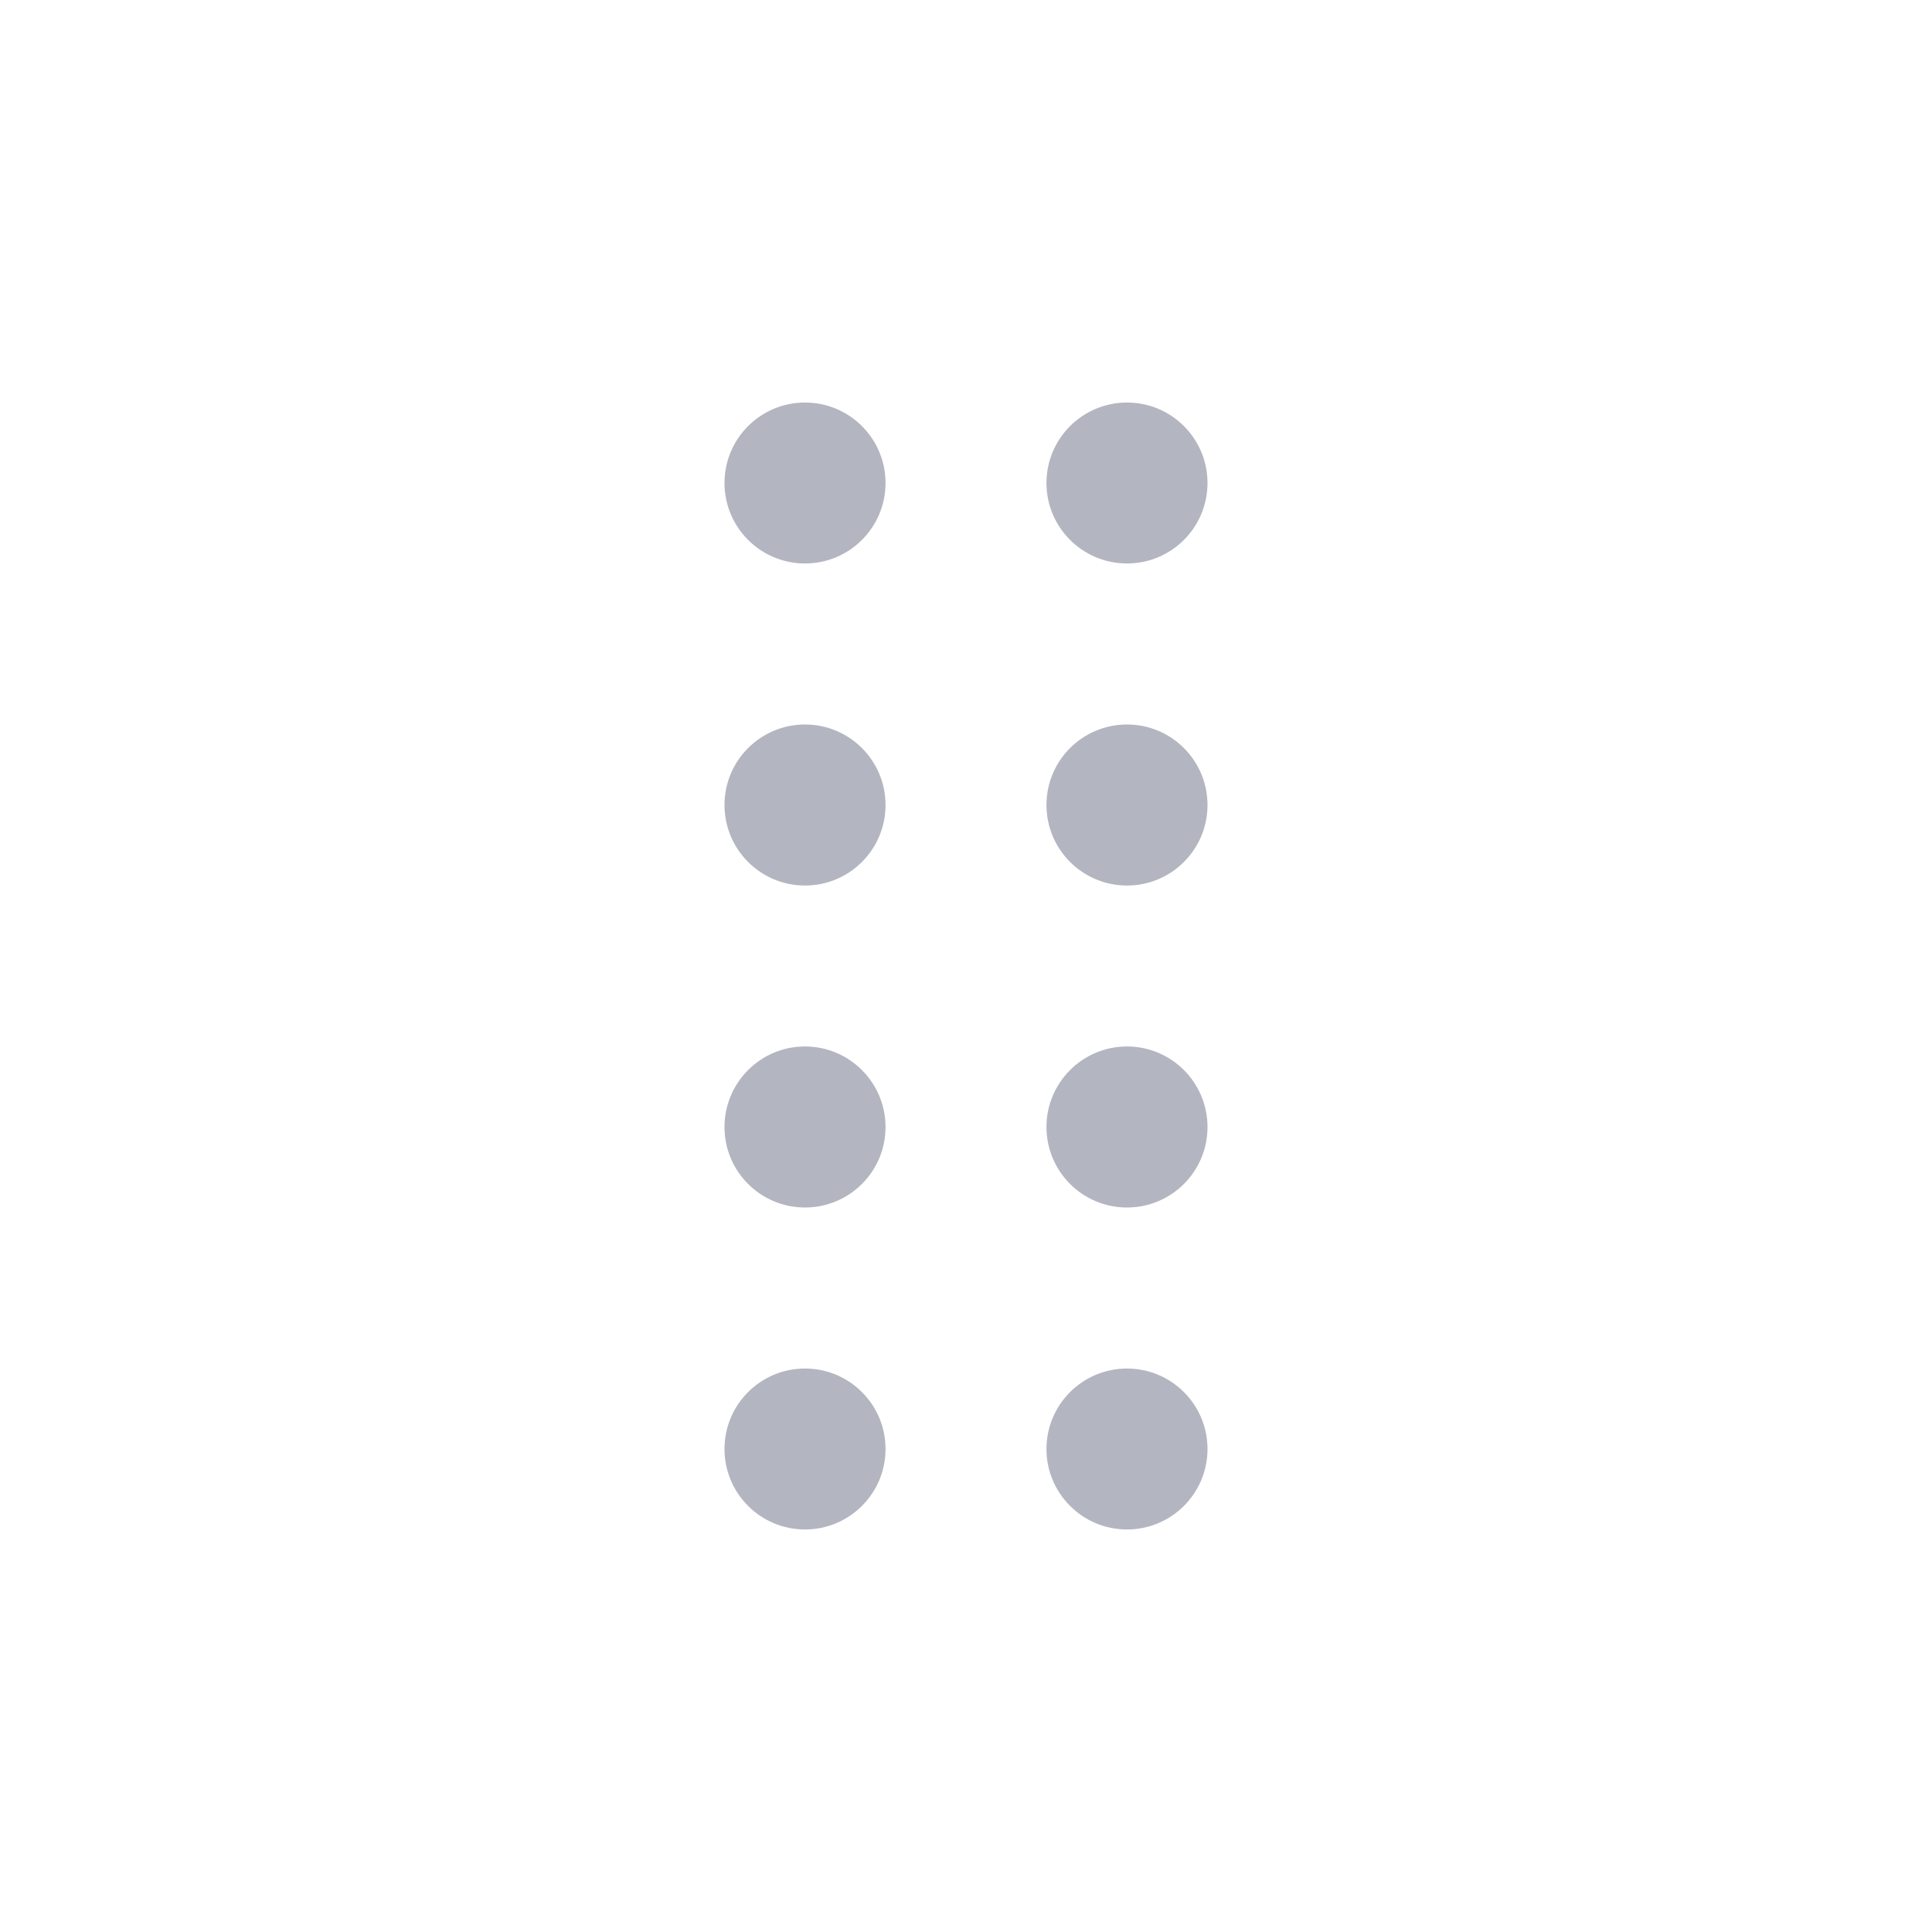 <svg width="20" height="20" viewBox="0 0 20 20" fill="none" xmlns="http://www.w3.org/2000/svg">
<g id="Icon">
<g id="Vector">
<path d="M9.167 5C9.167 5.46 8.794 5.833 8.333 5.833C7.873 5.833 7.5 5.46 7.5 5C7.5 4.54 7.873 4.167 8.333 4.167C8.794 4.167 9.167 4.54 9.167 5Z" fill="#B3B5C0"/>
<path d="M12.5 5C12.5 5.46 12.127 5.833 11.667 5.833C11.206 5.833 10.833 5.46 10.833 5C10.833 4.54 11.206 4.167 11.667 4.167C12.127 4.167 12.5 4.54 12.5 5Z" fill="#B3B5C0"/>
<path d="M9.167 8.333C9.167 8.794 8.794 9.167 8.333 9.167C7.873 9.167 7.5 8.794 7.5 8.333C7.5 7.873 7.873 7.5 8.333 7.5C8.794 7.5 9.167 7.873 9.167 8.333Z" fill="#B3B5C0"/>
<path d="M12.5 8.333C12.5 8.794 12.127 9.167 11.667 9.167C11.206 9.167 10.833 8.794 10.833 8.333C10.833 7.873 11.206 7.5 11.667 7.5C12.127 7.5 12.5 7.873 12.5 8.333Z" fill="#B3B5C0"/>
<path d="M9.167 11.667C9.167 12.127 8.794 12.5 8.333 12.5C7.873 12.5 7.5 12.127 7.5 11.667C7.5 11.207 7.873 10.833 8.333 10.833C8.794 10.833 9.167 11.207 9.167 11.667Z" fill="#B3B5C0"/>
<path d="M12.5 11.667C12.5 12.127 12.127 12.5 11.667 12.5C11.206 12.5 10.833 12.127 10.833 11.667C10.833 11.207 11.206 10.833 11.667 10.833C12.127 10.833 12.5 11.207 12.5 11.667Z" fill="#B3B5C0"/>
<path d="M9.167 15C9.167 15.46 8.794 15.833 8.333 15.833C7.873 15.833 7.5 15.46 7.5 15C7.5 14.54 7.873 14.167 8.333 14.167C8.794 14.167 9.167 14.54 9.167 15Z" fill="#B3B5C0"/>
<path d="M12.5 15C12.5 15.46 12.127 15.833 11.667 15.833C11.206 15.833 10.833 15.46 10.833 15C10.833 14.54 11.206 14.167 11.667 14.167C12.127 14.167 12.5 14.54 12.5 15Z" fill="#B3B5C0"/>
</g>
</g>
</svg>
